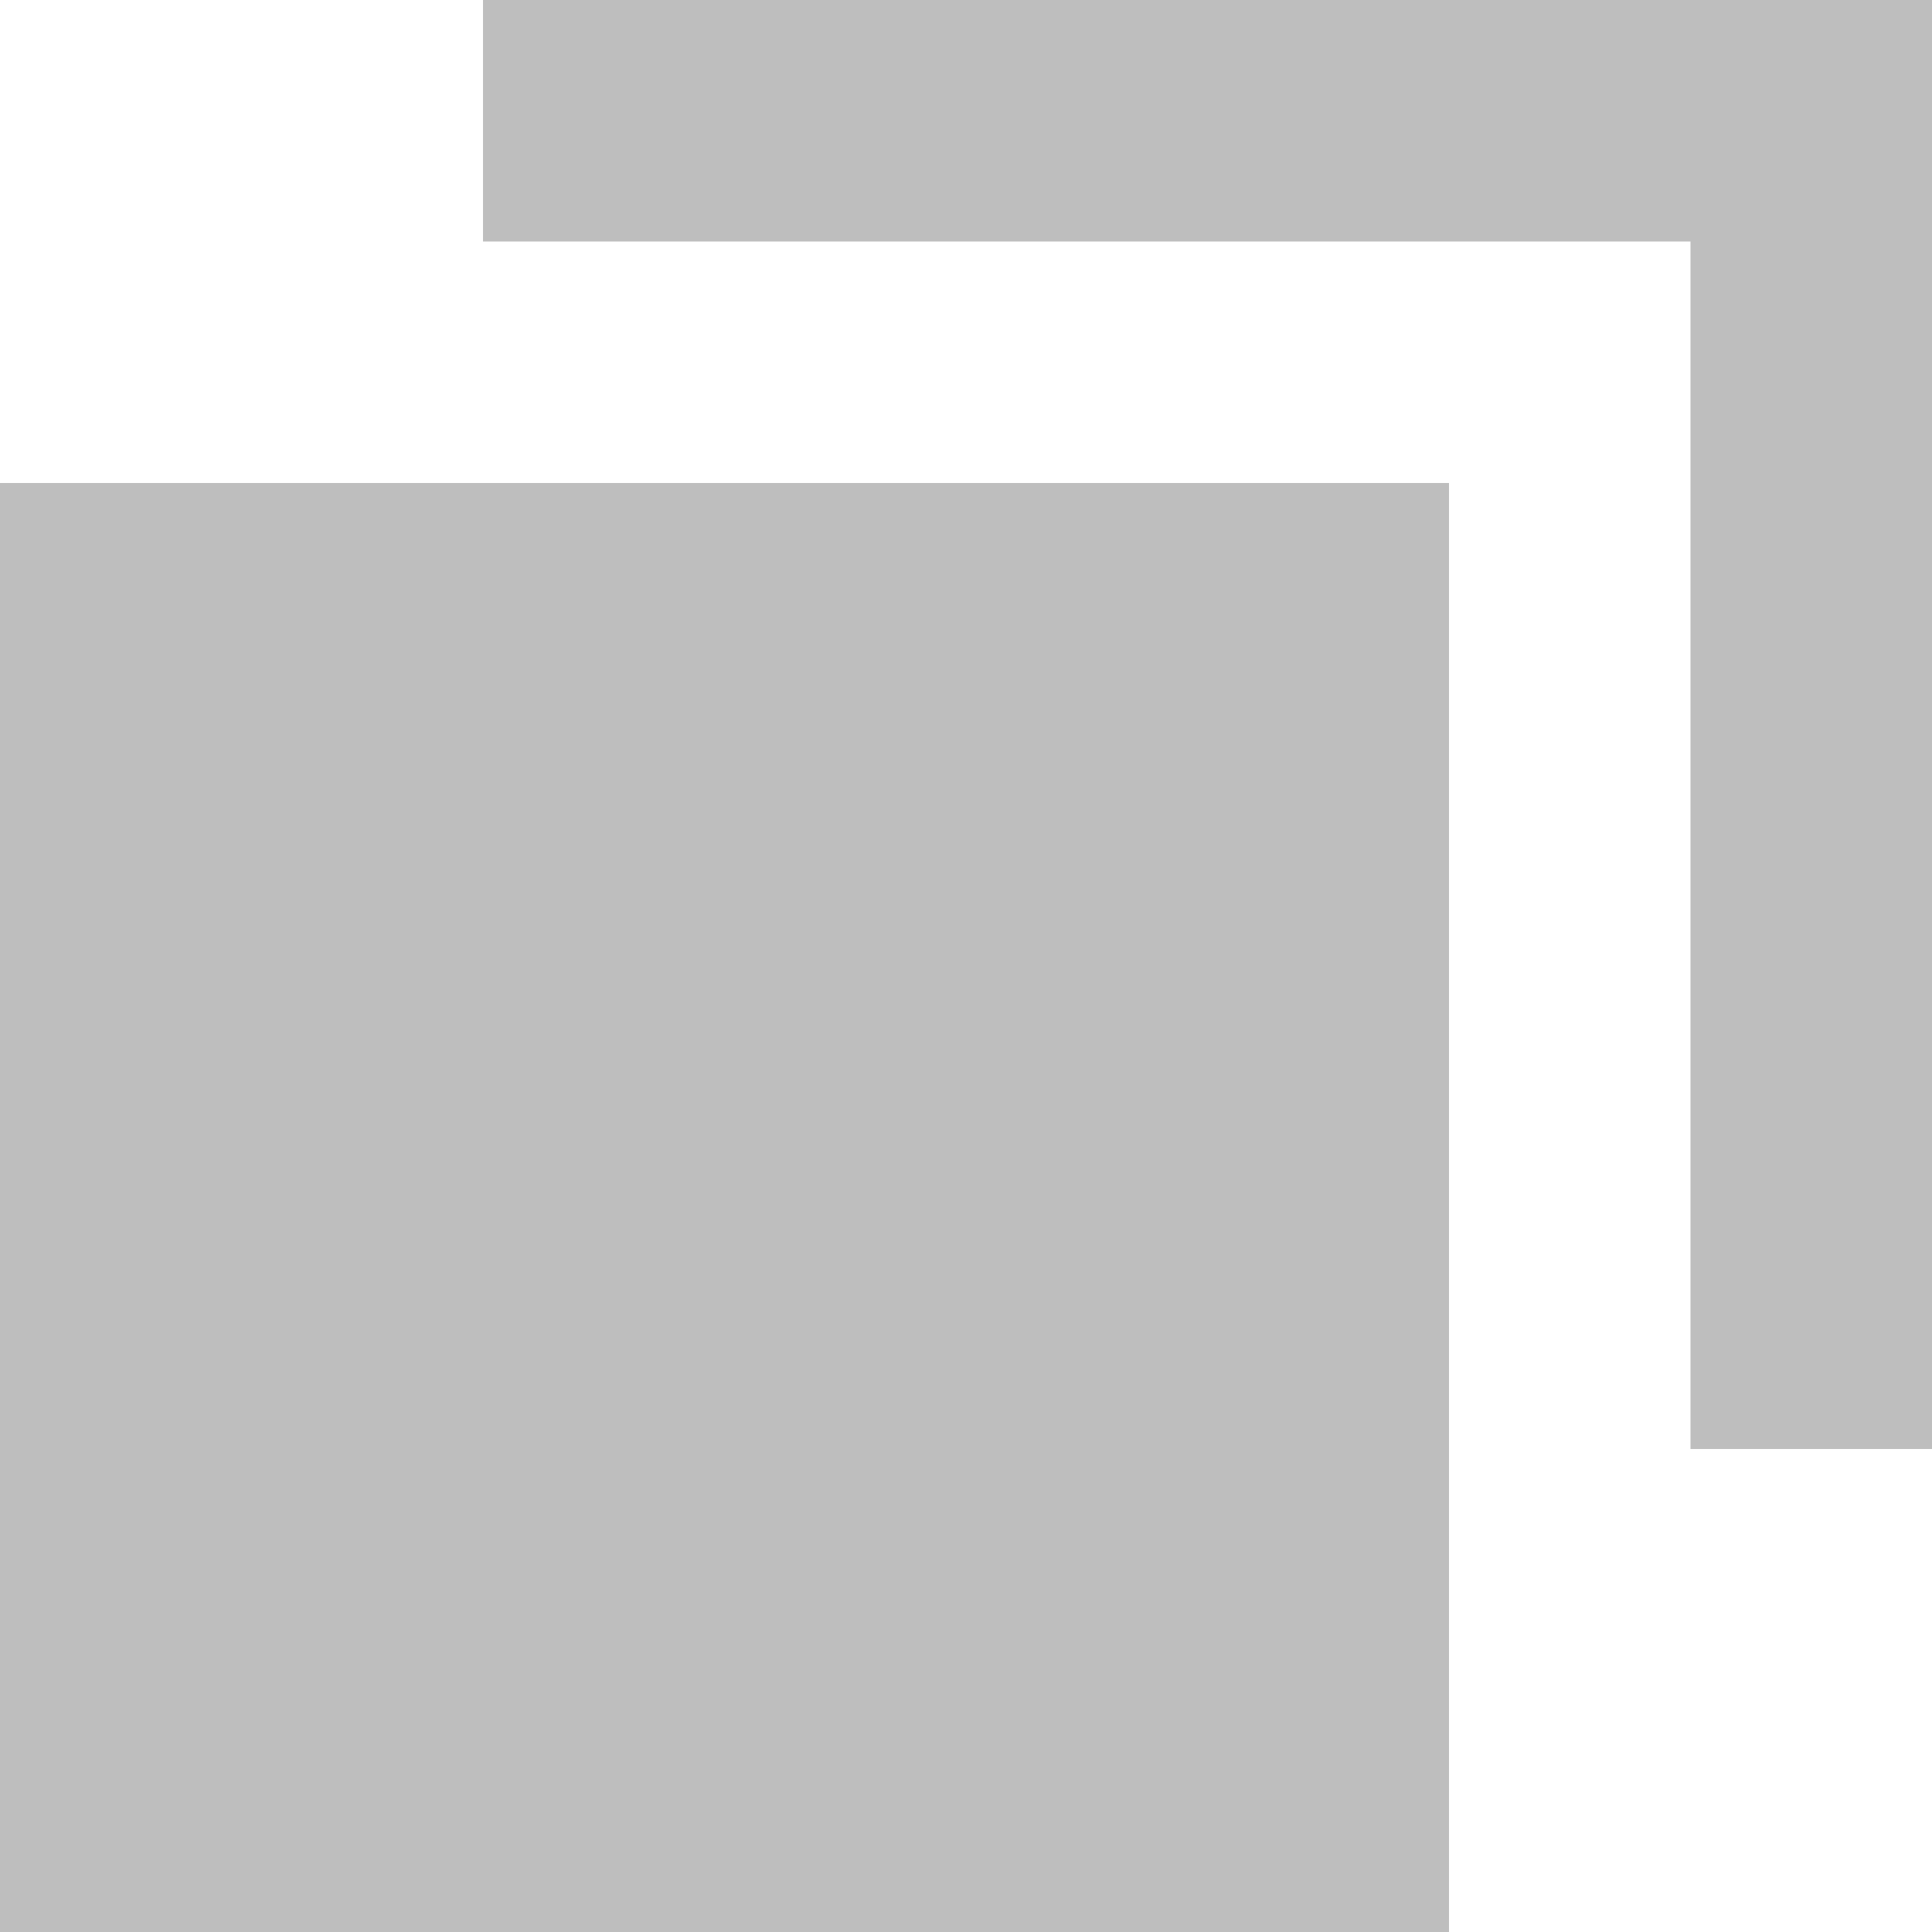 <?xml version="1.0" encoding="UTF-8" standalone="no"?>
<svg width="16px" height="16px" viewBox="0 0 16 16" version="1.1" xmlns="http://www.w3.org/2000/svg" xmlns:xlink="http://www.w3.org/1999/xlink">
    <!-- Generator: Sketch 3.6.1 (26313) - http://www.bohemiancoding.com/sketch -->
    <title>Combined Shape</title>
    <desc>Created with Sketch.</desc>
    <defs></defs>
    <g id="Page-1" stroke="none" stroke-width="1" fill="none" fill-rule="evenodd">
        <g id="Group-13" transform="translate(-28, -12)" fill="#BEBEBE">
            <path d="M42,24 L44,24 L44,12 L32,12 L32,14 L42,14 L42,24 Z M28,16 L40,16 L40,28 L28,28 L28,16 Z" id="Combined-Shape"></path>
        </g>
    </g>
</svg>